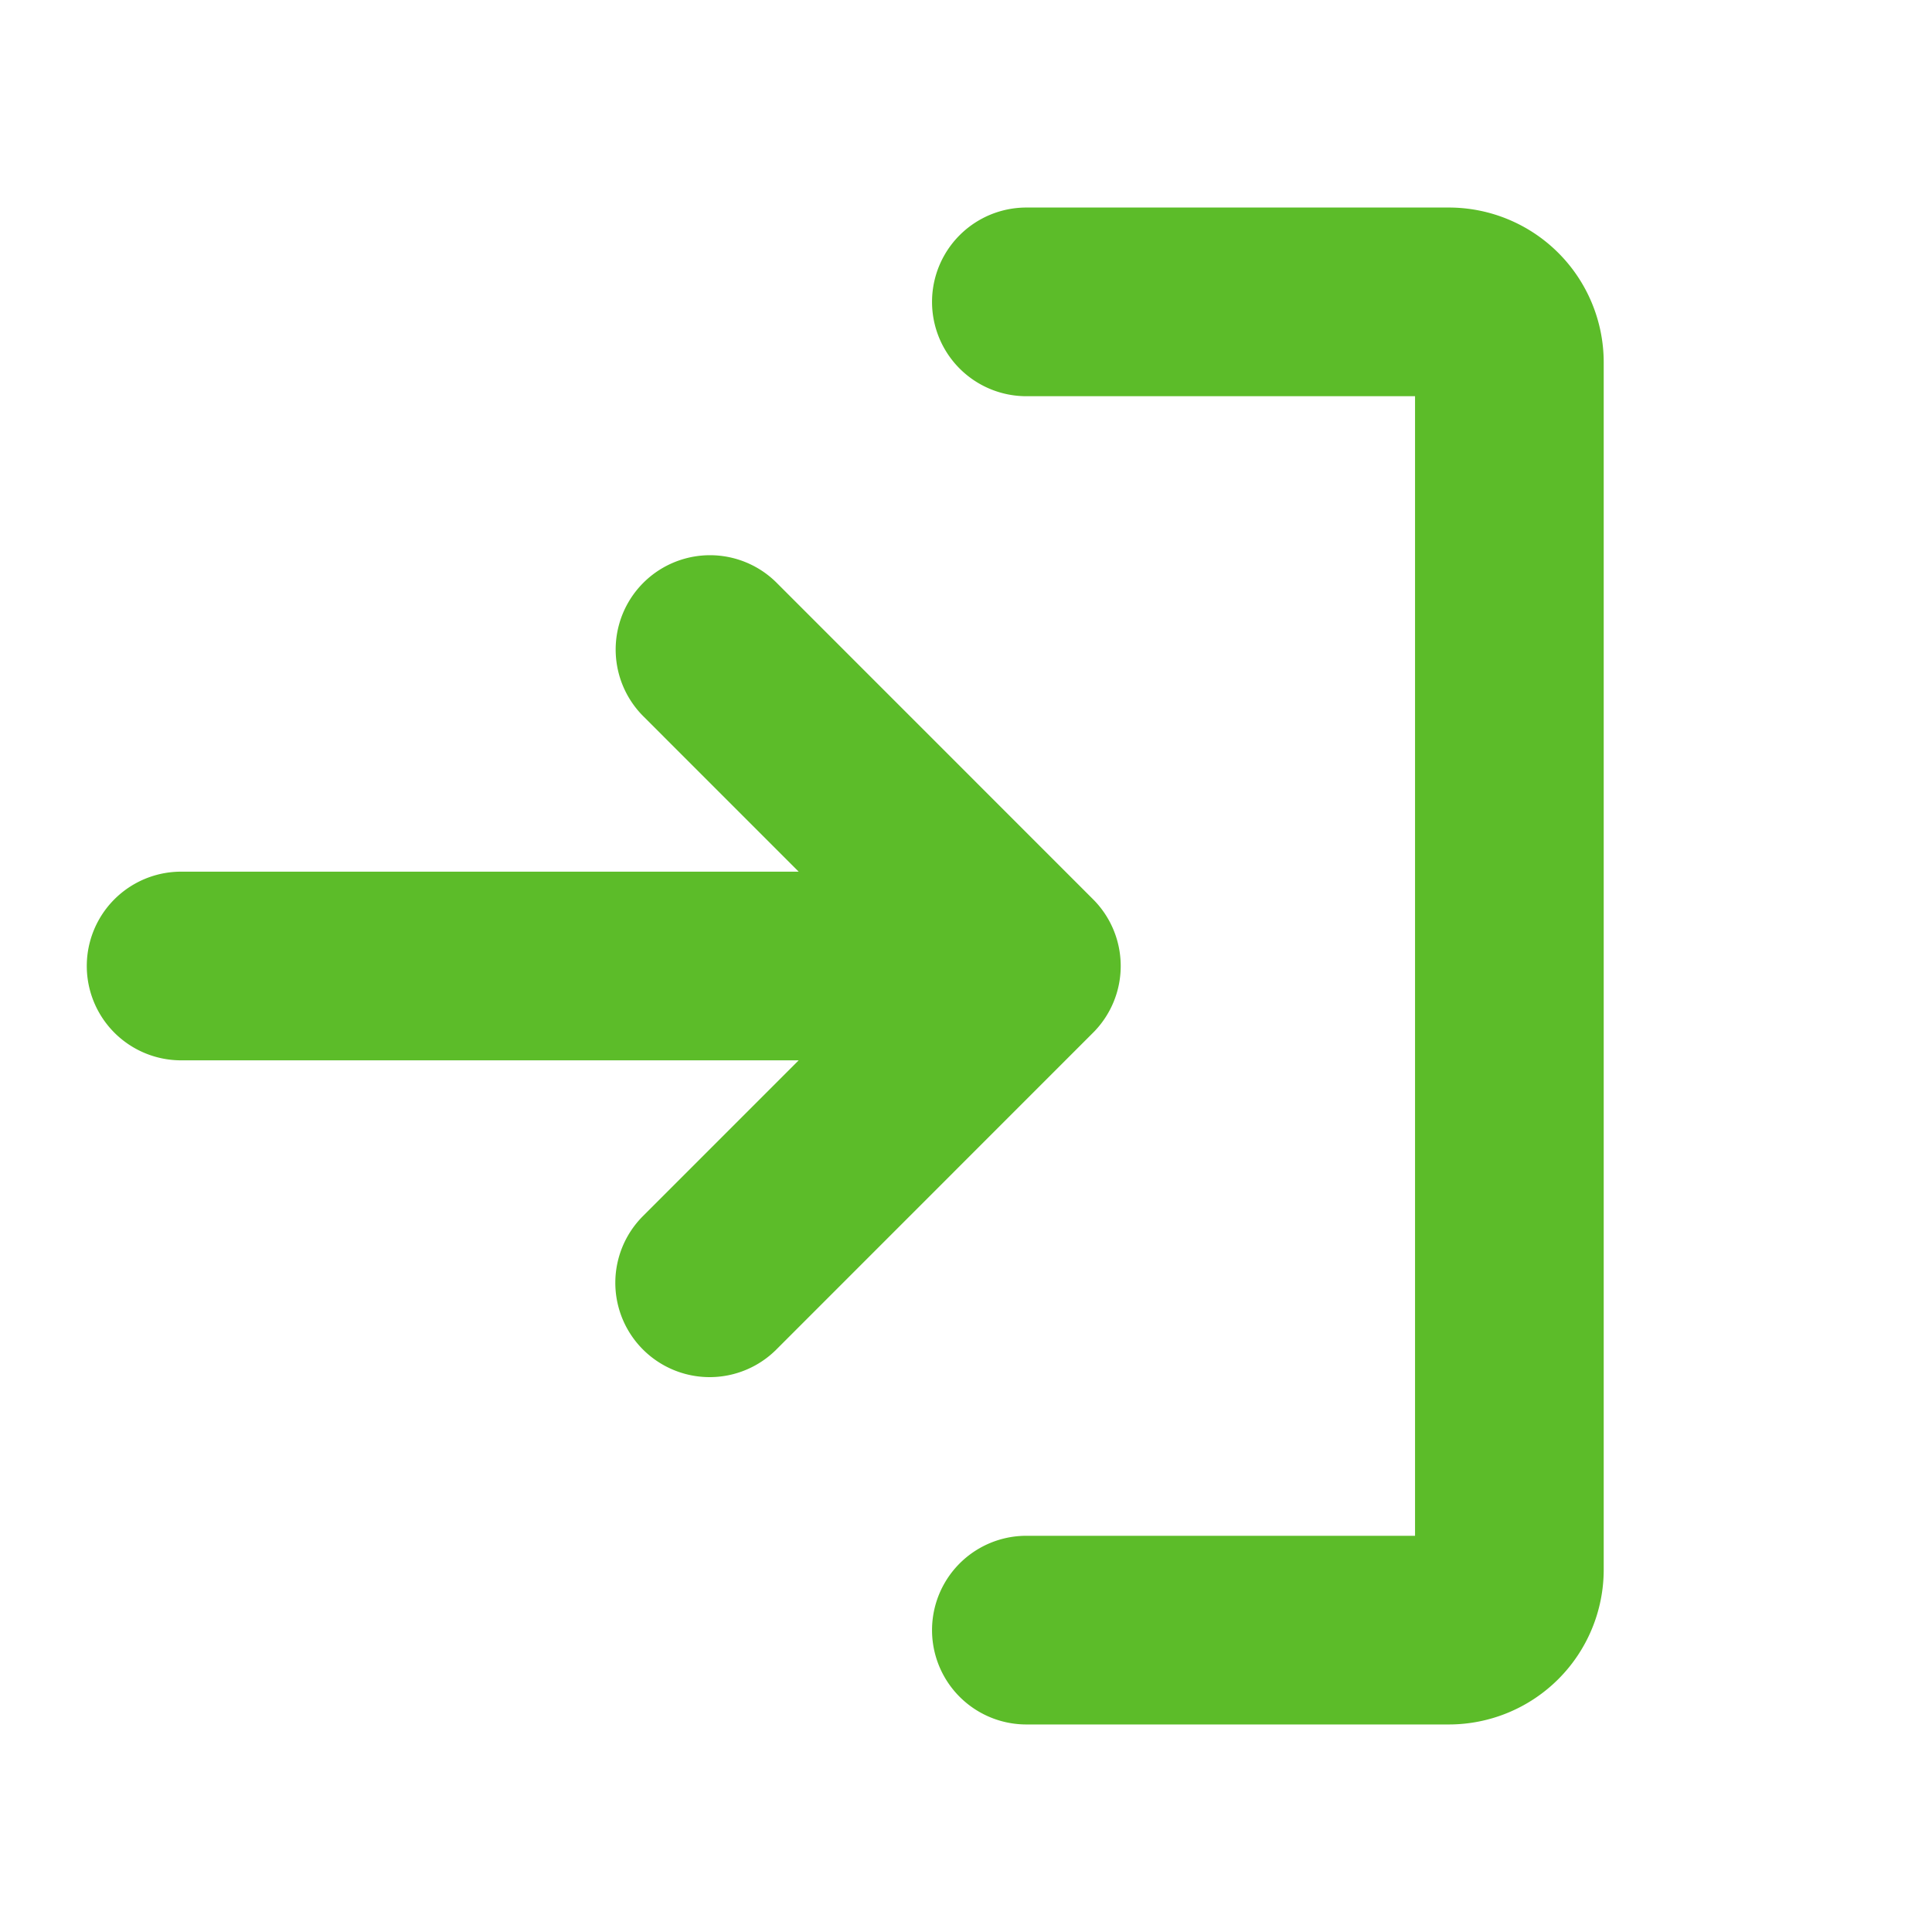<svg xmlns="http://www.w3.org/2000/svg" xmlns:xlink="http://www.w3.org/1999/xlink" aria-hidden="true"
 role="img" width="1em" height="1em" preserveAspectRatio="xMidYMid meet" viewBox="0 0 256 256">
 <path stroke="#5CBC29" d="M144.486 136.484l-41.989 42a12 12 0 0 1-16.973-16.968L107.034 140H24a12
  12 0 0 1 0-24h83.035l-21.51-21.516a12 12 0 0 1 16.972-16.968l41.99 42a12 12 0 0 1 0 
  16.968zM192 28h-56a12 12 0 0 0 0 24h52v152h-52a12 12 0 0 0 0 24h56a20.022 20.022 0 0 0 20-20V48a20.022
   20.022 0 0 0-20-20z" fill="#5CBC29"/></svg>